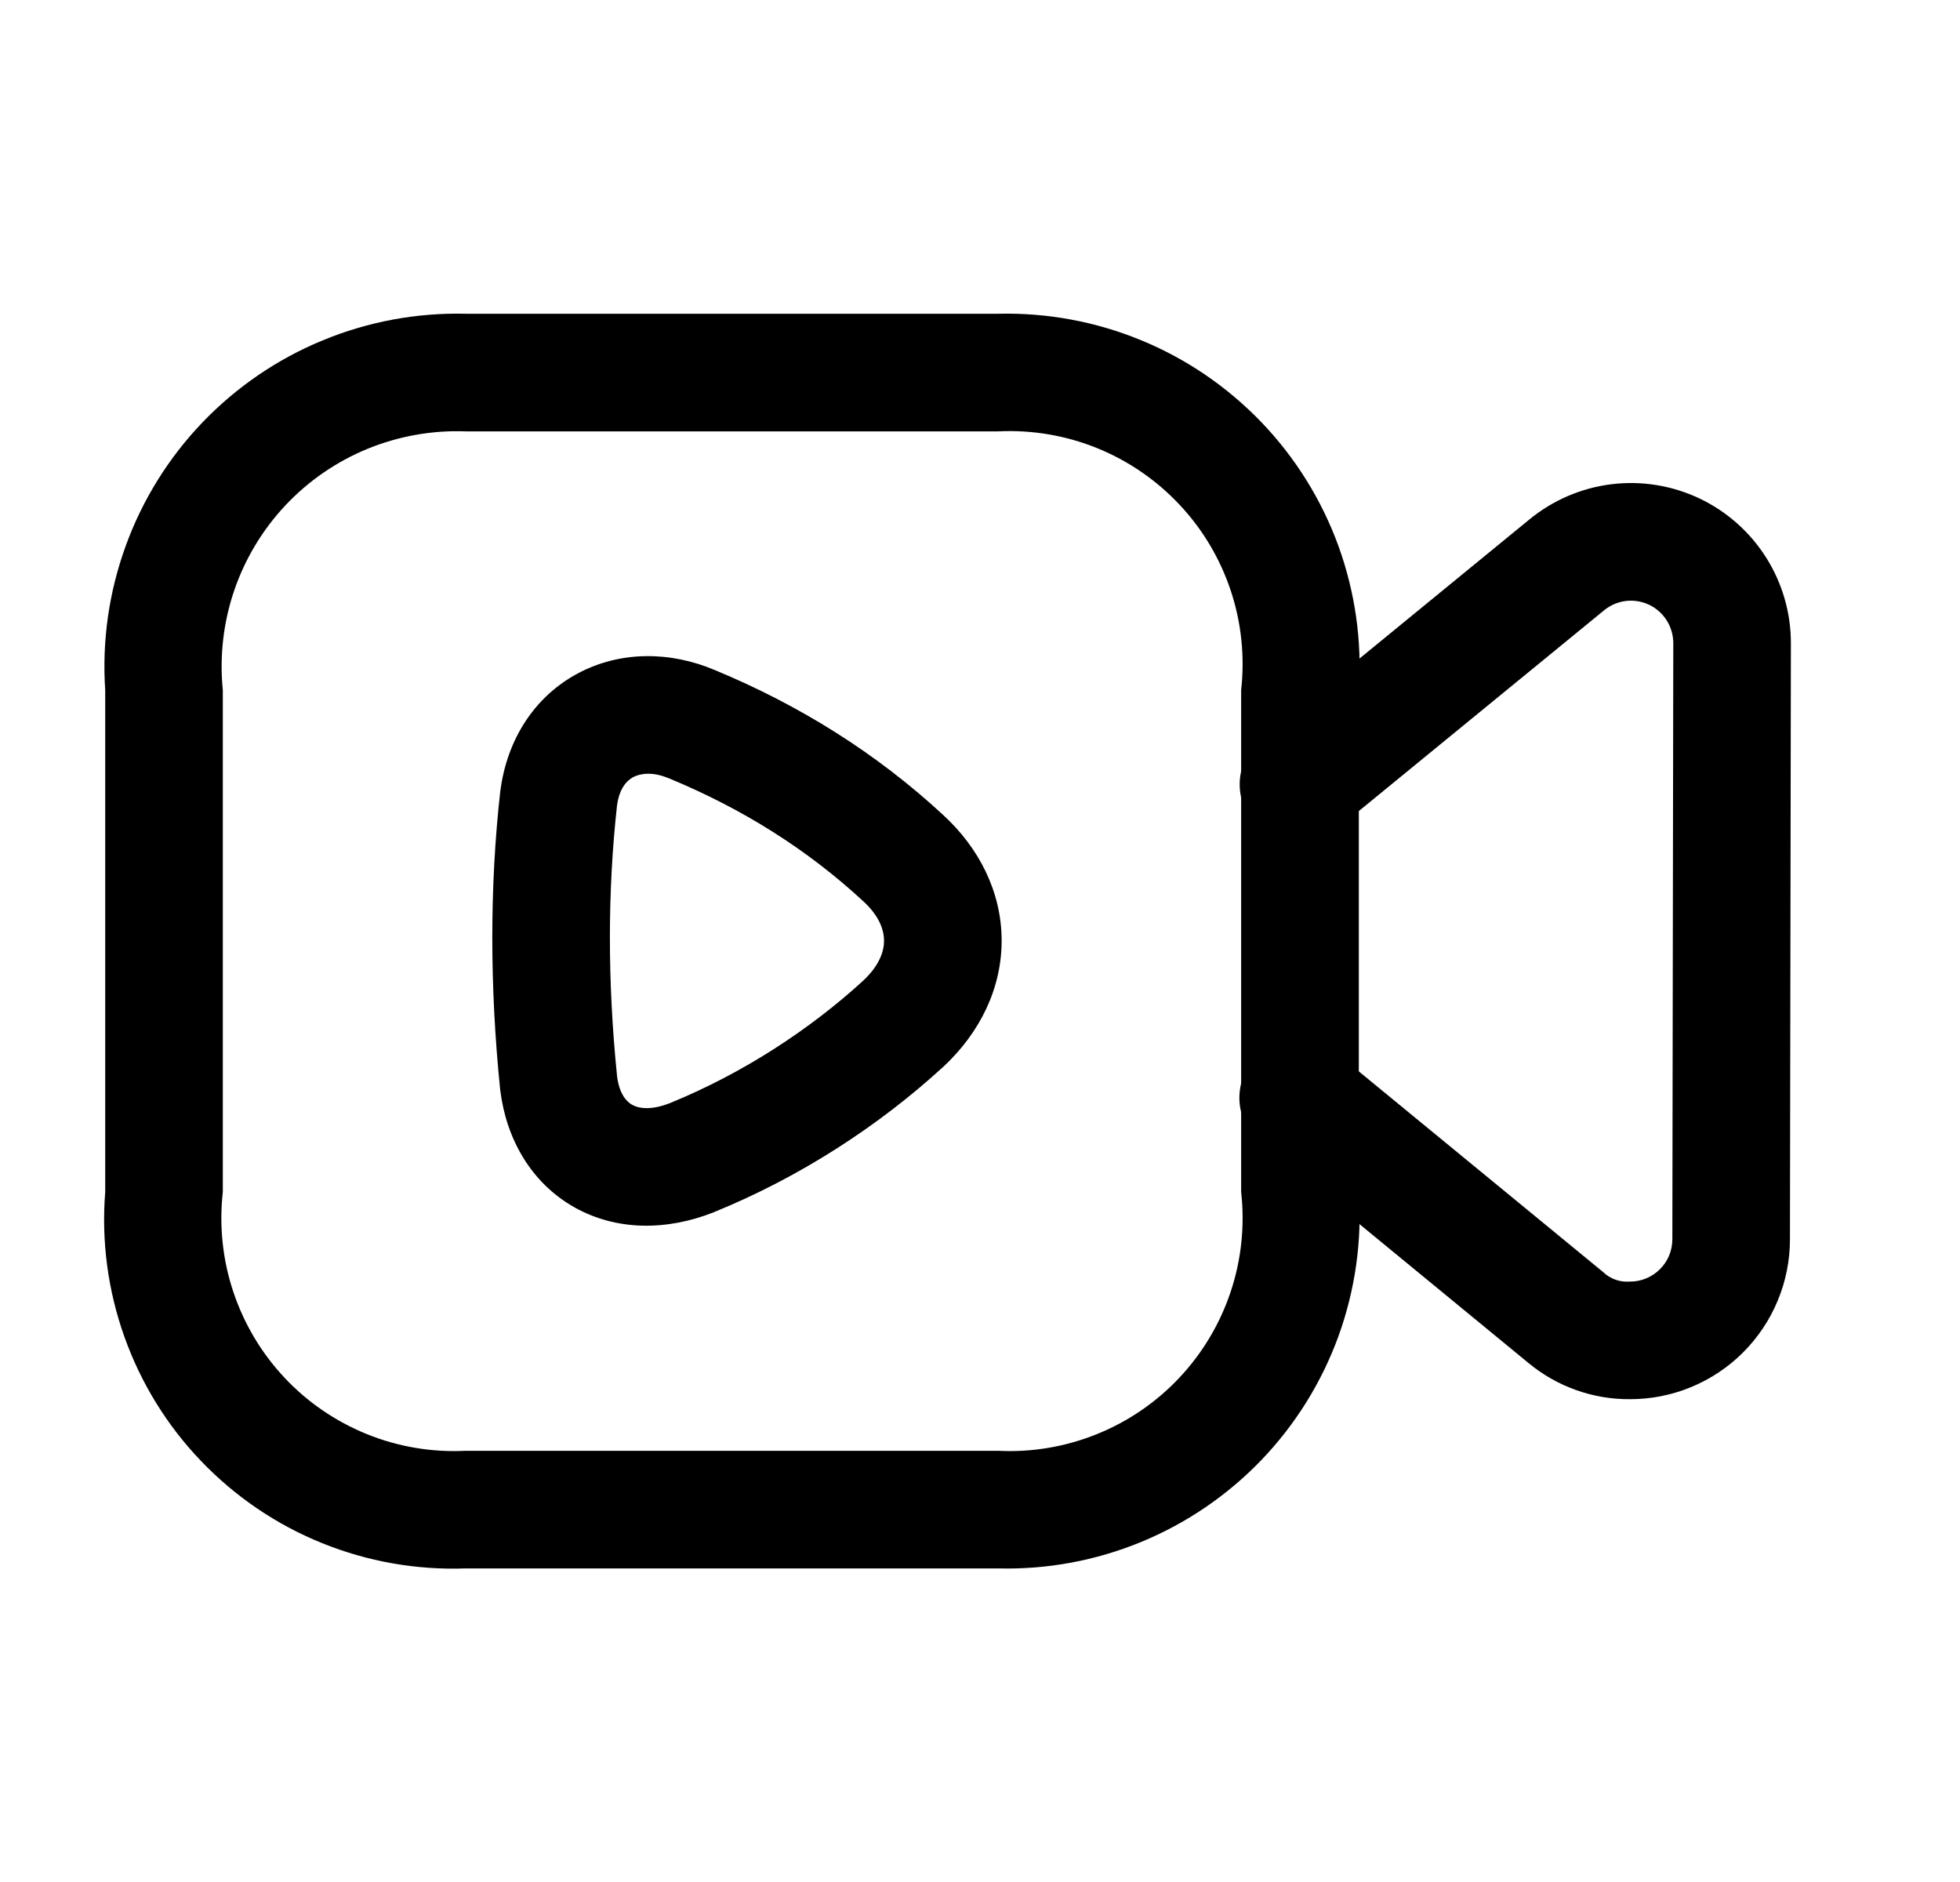 <svg width="25" height="24" viewBox="0 0 25 24" fill="none" xmlns="http://www.w3.org/2000/svg">
<path fill-rule="evenodd" clip-rule="evenodd" d="M7.87 10.273C7.751 11.349 7.747 12.509 7.871 13.727C7.901 13.959 7.997 14.052 8.062 14.088C8.129 14.127 8.283 14.171 8.548 14.066C9.48 13.685 10.331 13.127 11.01 12.506C11.22 12.31 11.277 12.127 11.276 11.994C11.275 11.86 11.216 11.68 11.012 11.494L11.009 11.491L11.009 11.491C10.295 10.831 9.47 10.314 8.541 9.929L8.535 9.927L8.535 9.927C8.322 9.836 8.165 9.864 8.077 9.91C8.001 9.951 7.901 10.044 7.87 10.273ZM9.118 8.545C8.547 8.303 7.913 8.3 7.375 8.585C6.826 8.876 6.468 9.42 6.382 10.086L6.382 10.086L6.38 10.099C6.247 11.293 6.245 12.566 6.379 13.889L6.381 13.905C6.459 14.532 6.779 15.085 7.321 15.393C7.861 15.699 8.504 15.697 9.105 15.459L9.105 15.459L9.111 15.456C10.219 15.005 11.221 14.346 12.024 13.611L12.024 13.612L12.028 13.608C12.501 13.169 12.779 12.6 12.776 11.986C12.773 11.374 12.49 10.813 12.025 10.388C11.173 9.601 10.196 8.992 9.118 8.545Z" fill="black"/>
<path d="M12.731 20.001H5.942C5.315 20.024 4.689 19.914 4.107 19.678C3.525 19.443 3 19.086 2.566 18.633C2.131 18.18 1.798 17.64 1.587 17.048C1.376 16.457 1.292 15.827 1.342 15.201V8.801C1.3 8.177 1.389 7.551 1.603 6.963C1.816 6.375 2.15 5.838 2.583 5.386C3.016 4.935 3.538 4.578 4.117 4.34C4.695 4.101 5.317 3.986 5.942 4.001H12.732C13.357 3.986 13.979 4.101 14.558 4.34C15.136 4.578 15.658 4.935 16.091 5.386C16.524 5.838 16.858 6.375 17.072 6.963C17.285 7.551 17.374 8.177 17.332 8.801V15.201C17.374 15.826 17.285 16.452 17.072 17.04C16.858 17.628 16.524 18.165 16.091 18.617C15.658 19.068 15.135 19.425 14.557 19.663C13.978 19.902 13.357 20.017 12.731 20.001V20.001ZM5.942 5.501C5.513 5.485 5.086 5.561 4.689 5.723C4.292 5.886 3.934 6.132 3.64 6.445C3.346 6.758 3.123 7.13 2.985 7.537C2.848 7.943 2.799 8.374 2.842 8.801V15.201C2.794 15.629 2.839 16.063 2.975 16.471C3.111 16.88 3.334 17.255 3.629 17.569C3.923 17.883 4.283 18.128 4.683 18.29C5.082 18.451 5.512 18.523 5.942 18.501H12.731C13.161 18.523 13.591 18.45 13.99 18.289C14.39 18.128 14.749 17.882 15.044 17.568C15.339 17.254 15.562 16.88 15.698 16.471C15.834 16.063 15.879 15.629 15.831 15.201V8.801C15.879 8.373 15.834 7.94 15.698 7.531C15.562 7.123 15.339 6.748 15.044 6.435C14.749 6.121 14.39 5.875 13.99 5.713C13.591 5.552 13.161 5.48 12.731 5.501H5.942Z" fill="black"/>
<path d="M20.794 17.843C20.319 17.847 19.859 17.683 19.494 17.38L16.102 14.593C16.022 14.532 15.955 14.455 15.906 14.368C15.856 14.28 15.825 14.184 15.813 14.084C15.802 13.984 15.811 13.883 15.839 13.786C15.867 13.69 15.915 13.6 15.979 13.523C16.043 13.445 16.121 13.381 16.21 13.334C16.299 13.287 16.397 13.259 16.497 13.251C16.597 13.243 16.698 13.255 16.794 13.286C16.889 13.318 16.977 13.368 17.053 13.434L20.447 16.221C20.492 16.265 20.546 16.298 20.605 16.319C20.663 16.34 20.726 16.348 20.789 16.343C20.86 16.344 20.93 16.33 20.996 16.303C21.062 16.276 21.122 16.236 21.172 16.186C21.223 16.136 21.263 16.076 21.29 16.011C21.317 15.945 21.331 15.874 21.331 15.803L21.343 8.203C21.343 8.1 21.314 8 21.26 7.913C21.205 7.826 21.127 7.756 21.034 7.712C20.941 7.668 20.838 7.652 20.736 7.664C20.634 7.677 20.538 7.719 20.459 7.784L17.052 10.572C16.976 10.637 16.888 10.687 16.792 10.718C16.697 10.748 16.597 10.76 16.497 10.751C16.397 10.742 16.3 10.714 16.212 10.667C16.123 10.62 16.045 10.556 15.982 10.478C15.918 10.401 15.871 10.312 15.843 10.216C15.815 10.119 15.806 10.019 15.817 9.919C15.828 9.82 15.86 9.724 15.909 9.636C15.958 9.549 16.024 9.472 16.103 9.411L19.509 6.623C19.808 6.378 20.171 6.222 20.555 6.175C20.939 6.128 21.328 6.191 21.678 6.357C22.027 6.523 22.322 6.785 22.529 7.113C22.735 7.44 22.844 7.819 22.843 8.206L22.831 15.806C22.831 16.074 22.778 16.339 22.675 16.586C22.573 16.833 22.422 17.058 22.233 17.247C22.044 17.436 21.819 17.586 21.572 17.688C21.324 17.791 21.059 17.843 20.792 17.843H20.794Z" fill="black"/>
</svg>